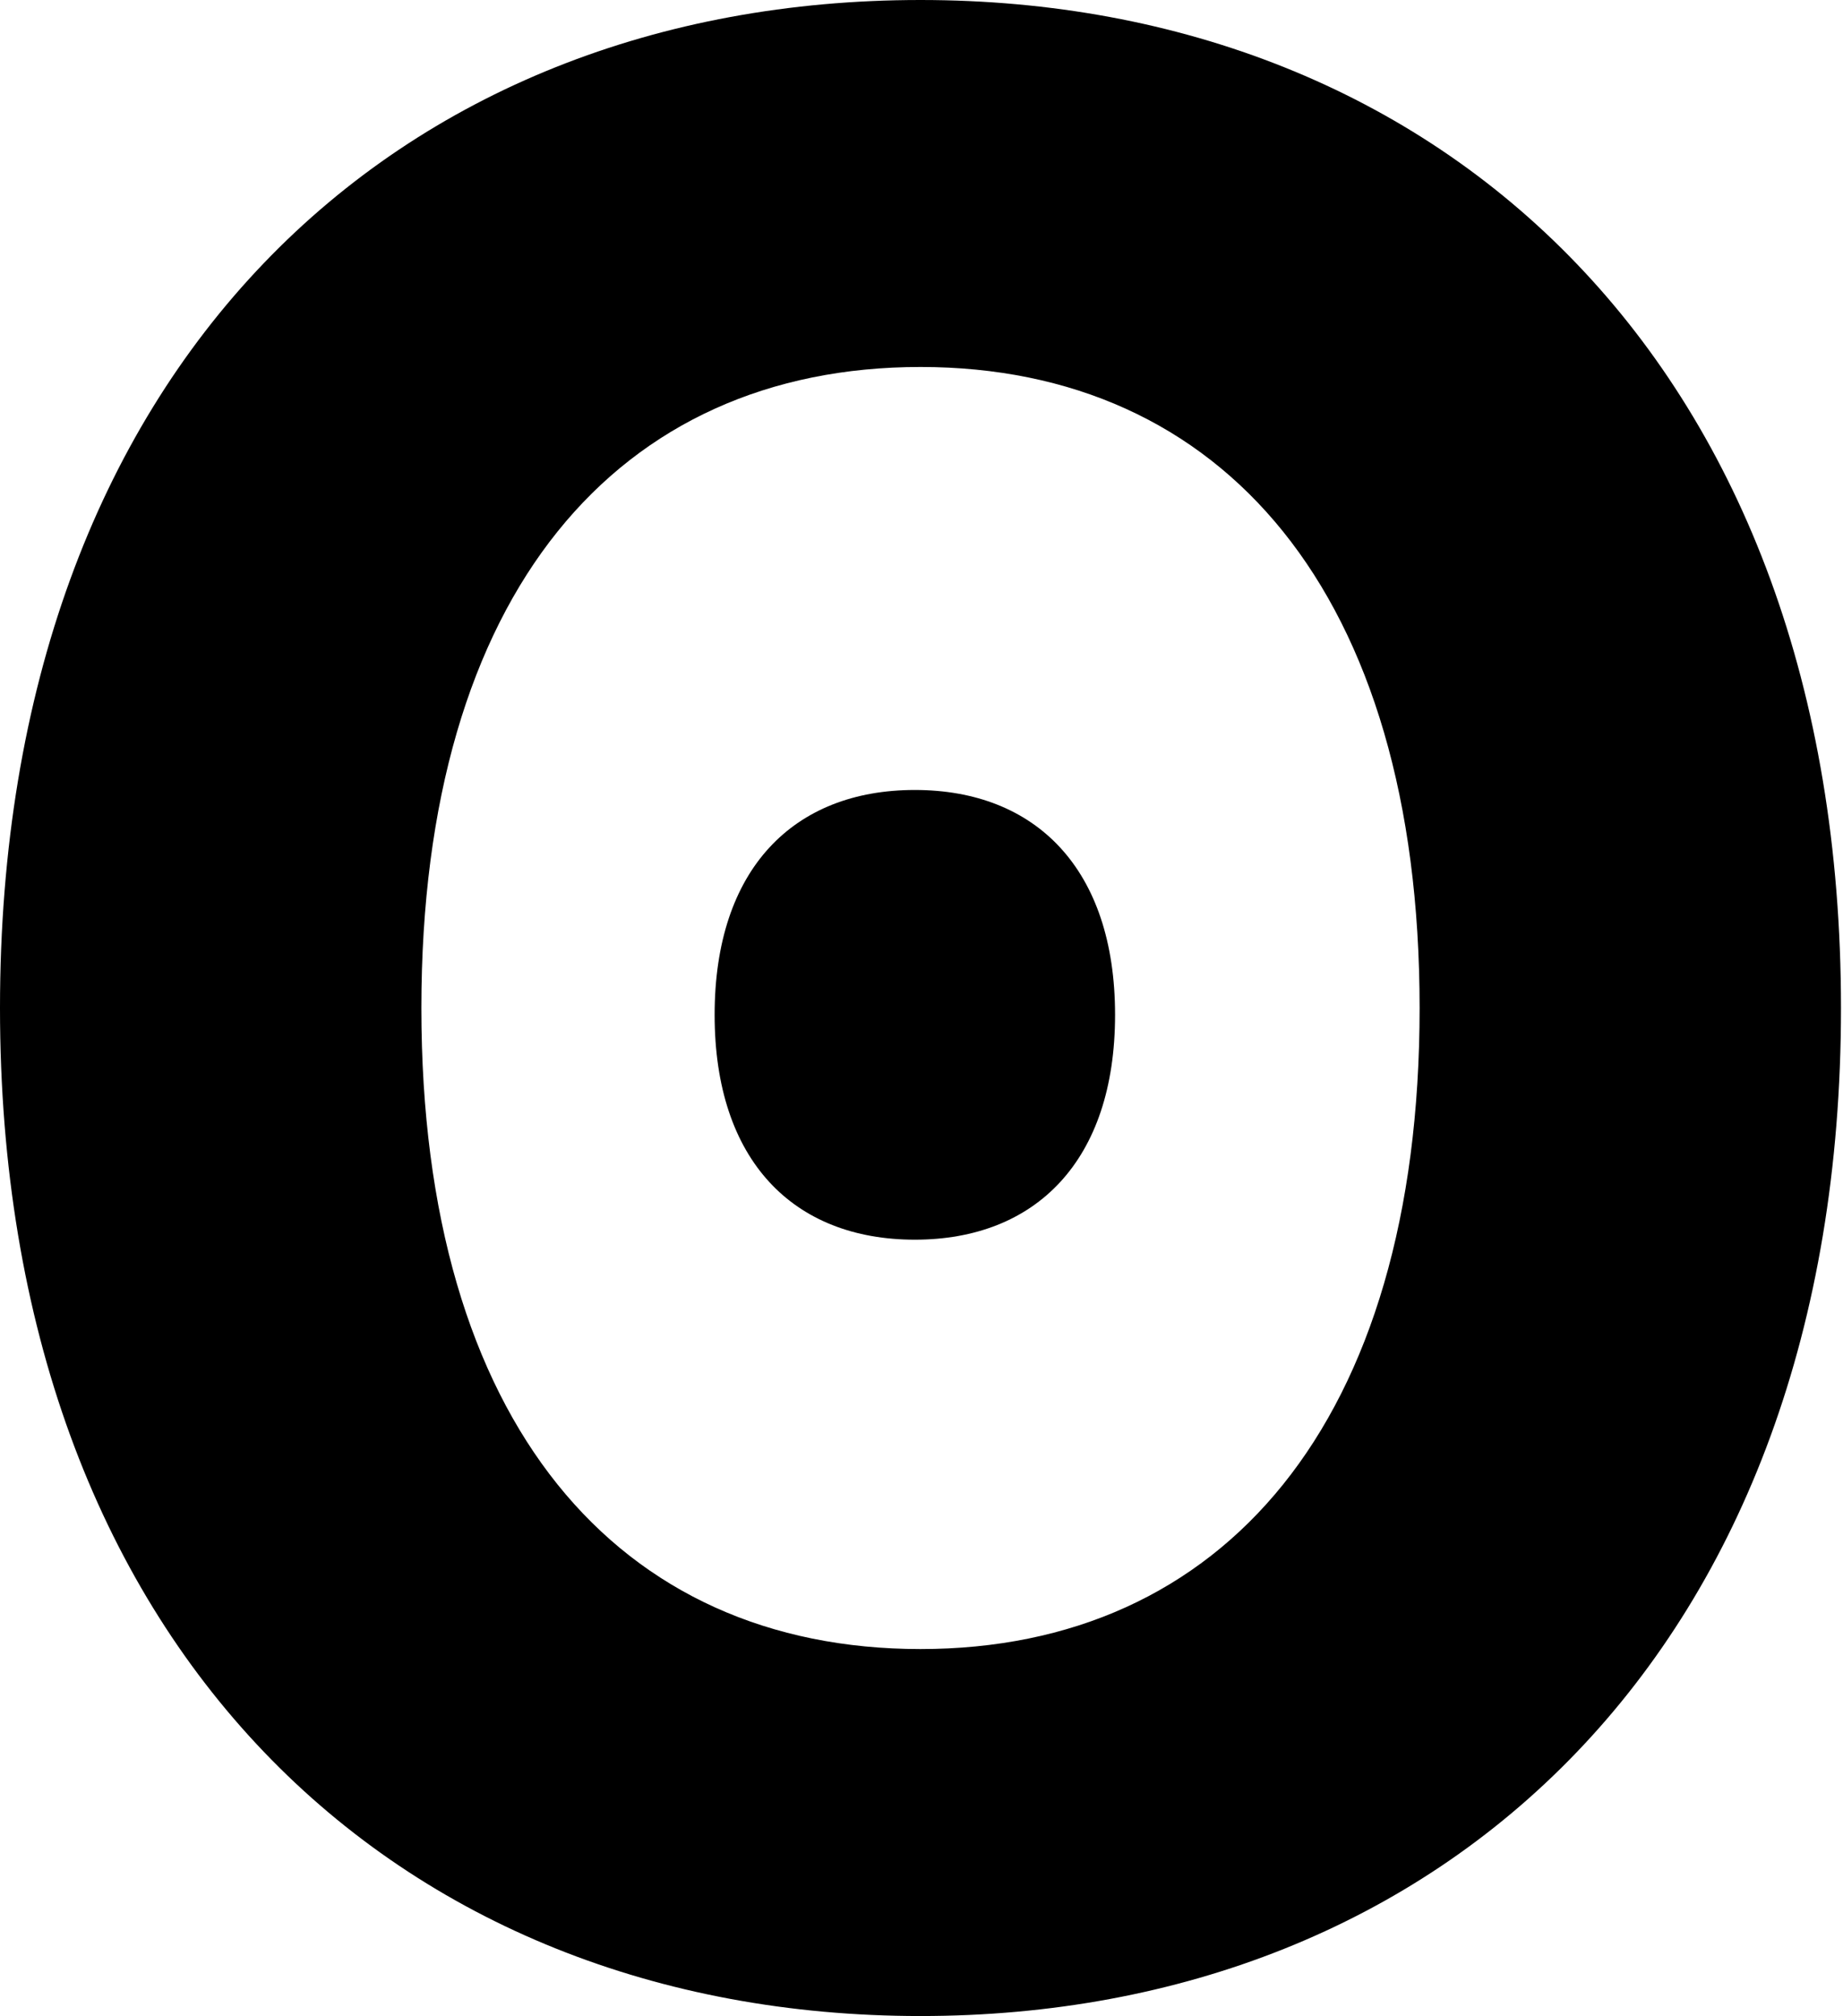 <svg width="117" height="128" viewBox="0 0 117 128" xmlns="http://www.w3.org/2000/svg">
<path d="M116.872 64C116.872 23.239 91.524 0 58.436 0C25.166 0 0 23.239 0 64C0 104.578 25.166 128 58.436 128C91.524 128 116.872 104.76 116.872 64ZM90.122 64C90.122 90.403 77.57 104.7 58.436 104.7C39.242 104.7 26.75 90.403 26.75 64C26.75 37.597 39.242 23.3 58.436 23.3C77.57 23.3 90.122 37.597 90.122 64Z" />
<path d="M70.788 64.433C70.788 73.694 65.753 78.709 58.077 78.709C50.378 78.709 45.367 73.694 45.367 64.433C45.367 55.171 50.378 50.156 58.077 50.156C65.753 50.156 70.788 55.171 70.788 64.433Z" />
</svg>
